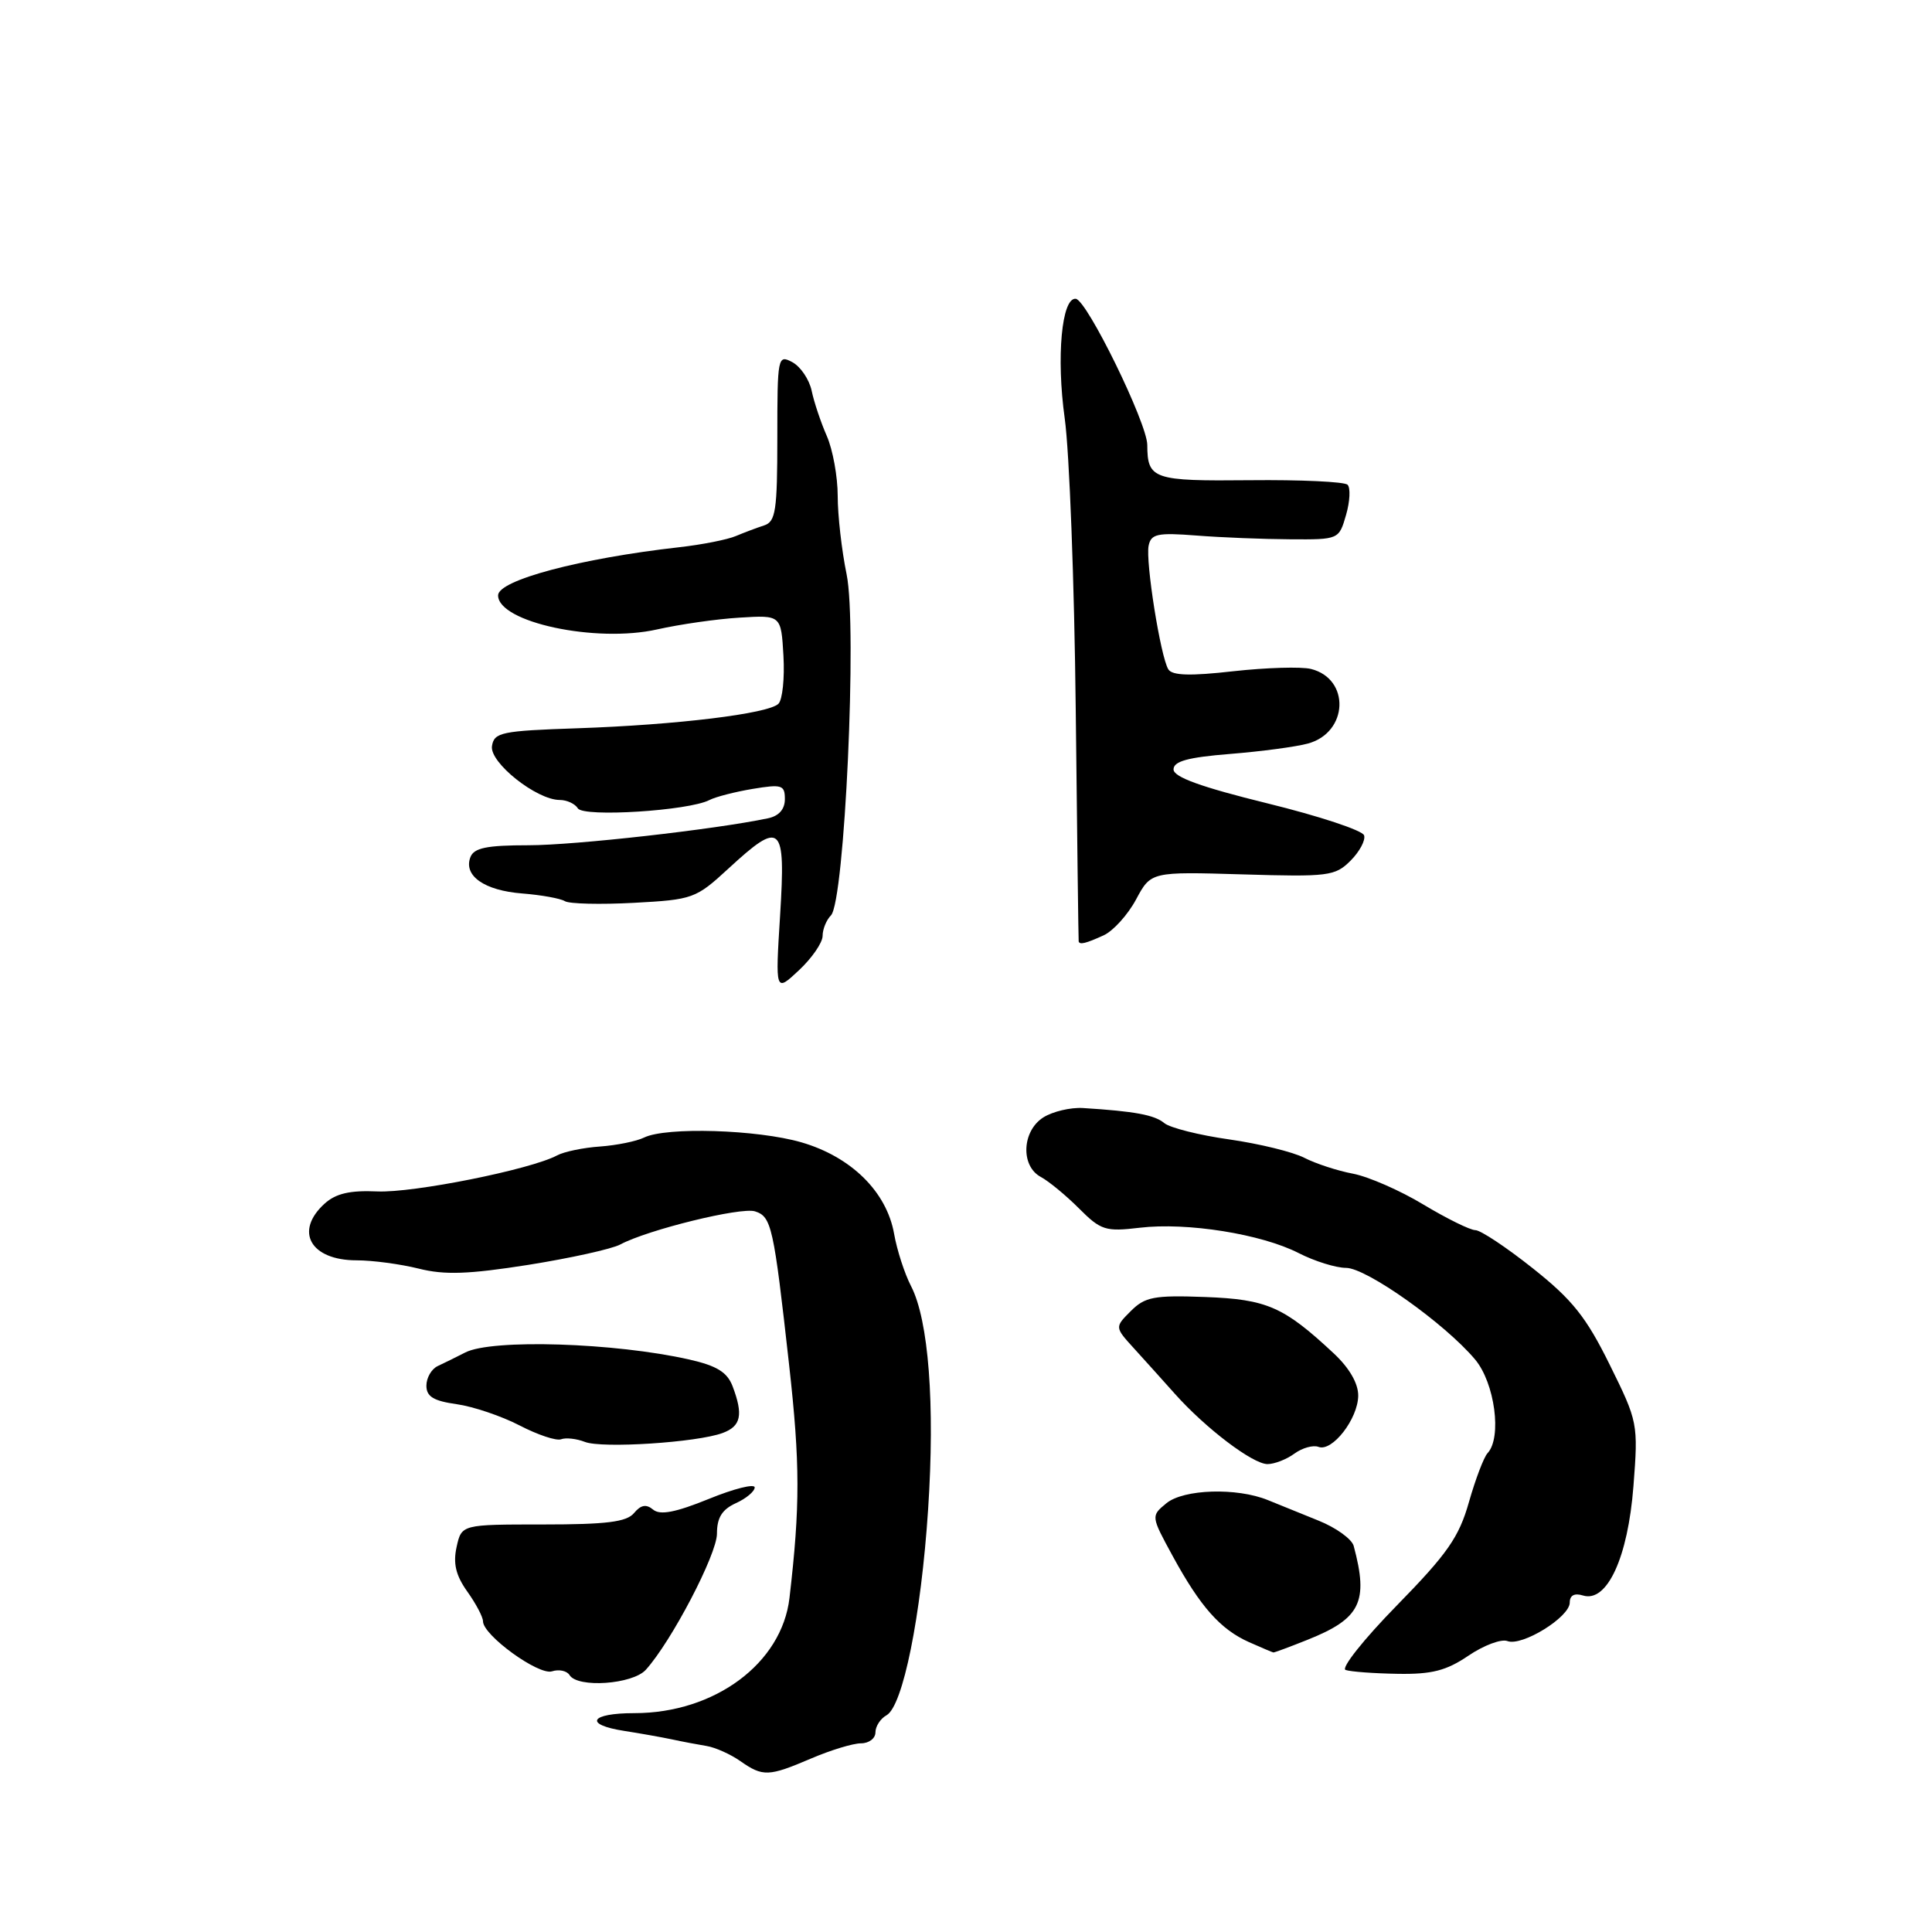 <?xml version="1.0" encoding="UTF-8" standalone="no"?>
<!DOCTYPE svg PUBLIC "-//W3C//DTD SVG 1.1//EN" "http://www.w3.org/Graphics/SVG/1.1/DTD/svg11.dtd" >
<svg xmlns="http://www.w3.org/2000/svg" xmlns:xlink="http://www.w3.org/1999/xlink" version="1.1" viewBox="0 0 256 256">
 <g >
 <path fill="currentColor"
d=" M 107.50 233.00 C 110.07 231.90 113.03 231.00 114.08 231.00 C 115.14 231.00 116.00 230.35 116.00 229.55 C 116.00 228.75 116.66 227.73 117.47 227.28 C 119.64 226.06 122.05 214.17 122.98 200.00 C 123.90 186.05 123.05 174.93 120.72 170.42 C 119.87 168.78 118.85 165.65 118.47 163.47 C 117.48 157.91 112.79 153.29 106.21 151.37 C 100.36 149.67 88.27 149.30 85.35 150.73 C 84.33 151.23 81.70 151.76 79.50 151.92 C 77.30 152.07 74.74 152.60 73.81 153.10 C 70.32 154.97 54.74 158.09 49.98 157.87 C 46.37 157.71 44.51 158.14 43.02 159.48 C 38.97 163.15 41.13 167.00 47.26 167.00 C 49.38 167.00 53.08 167.50 55.49 168.10 C 58.91 168.96 62.06 168.85 70.01 167.60 C 75.59 166.71 81.07 165.50 82.19 164.90 C 85.83 162.95 98.17 159.92 100.04 160.51 C 102.23 161.21 102.51 162.46 104.56 180.84 C 106.02 193.93 106.03 199.53 104.61 211.74 C 103.60 220.40 94.71 227.00 84.06 227.00 C 78.15 227.00 77.31 228.52 82.75 229.36 C 84.81 229.68 87.62 230.18 89.00 230.47 C 90.38 230.77 92.45 231.16 93.61 231.35 C 94.78 231.54 96.79 232.44 98.09 233.35 C 101.09 235.45 101.84 235.42 107.50 233.00 Z  M 85.58 221.25 C 88.98 217.48 95.00 205.96 95.00 203.22 C 95.00 201.10 95.67 200.02 97.50 199.18 C 98.88 198.56 100.00 197.61 100.00 197.09 C 100.00 196.57 97.26 197.25 93.91 198.62 C 89.50 200.41 87.46 200.80 86.54 200.03 C 85.62 199.27 84.92 199.40 84.01 200.49 C 83.03 201.67 80.37 202.00 71.96 202.00 C 61.16 202.00 61.16 202.00 60.50 204.99 C 60.02 207.17 60.40 208.76 61.92 210.89 C 63.07 212.50 64.00 214.27 64.00 214.83 C 64.00 216.68 71.37 222.02 73.14 221.46 C 74.07 221.16 75.12 221.39 75.47 221.96 C 76.55 223.70 83.83 223.19 85.58 221.25 Z  M 194.57 219.39 C 196.60 218.01 198.93 217.14 199.74 217.45 C 201.67 218.19 208.00 214.28 208.00 212.35 C 208.00 211.39 208.62 211.06 209.75 211.41 C 212.94 212.40 215.71 206.40 216.44 196.92 C 217.08 188.62 217.03 188.39 213.29 180.82 C 210.18 174.52 208.35 172.22 203.12 168.07 C 199.61 165.28 196.18 163.00 195.49 163.00 C 194.81 163.00 191.71 161.47 188.61 159.61 C 185.52 157.74 181.31 155.91 179.28 155.52 C 177.24 155.14 174.34 154.19 172.84 153.42 C 171.34 152.64 166.86 151.55 162.89 150.98 C 158.91 150.42 155.03 149.44 154.28 148.82 C 152.97 147.73 150.37 147.25 143.50 146.82 C 141.85 146.72 139.49 147.28 138.25 148.06 C 135.41 149.86 135.21 154.50 137.91 155.95 C 138.96 156.51 141.24 158.39 142.97 160.12 C 145.87 163.03 146.49 163.22 151.03 162.68 C 157.28 161.94 167.13 163.51 172.08 166.04 C 174.19 167.12 177.02 168.00 178.36 168.00 C 181.06 168.00 191.46 175.38 195.45 180.13 C 198.07 183.24 199.04 190.49 197.11 192.55 C 196.62 193.07 195.51 195.99 194.64 199.04 C 193.32 203.70 191.78 205.89 185.09 212.73 C 180.70 217.21 177.65 221.06 178.30 221.28 C 178.96 221.51 182.06 221.74 185.19 221.79 C 189.72 221.87 191.65 221.37 194.57 219.39 Z  M 173.23 217.29 C 180.28 214.48 181.37 212.28 179.37 204.84 C 179.12 203.93 177.03 202.42 174.71 201.49 C 172.40 200.55 169.38 199.33 168.00 198.77 C 163.88 197.09 156.84 197.31 154.55 199.19 C 152.50 200.88 152.50 200.88 155.39 206.19 C 159.05 212.90 161.71 215.90 165.50 217.59 C 167.15 218.32 168.60 218.94 168.73 218.96 C 168.86 218.98 170.88 218.23 173.23 217.29 Z  M 171.52 192.61 C 172.56 191.85 174.00 191.45 174.71 191.72 C 176.52 192.41 179.93 188.02 179.97 184.95 C 179.99 183.33 178.81 181.28 176.75 179.35 C 170.10 173.14 167.89 172.17 159.69 171.86 C 152.92 171.61 151.72 171.84 149.84 173.72 C 147.70 175.86 147.70 175.86 150.27 178.68 C 151.68 180.23 154.11 182.93 155.67 184.68 C 159.74 189.25 166.00 194.00 167.95 194.00 C 168.87 194.00 170.47 193.38 171.52 192.61 Z  M 95.75 189.88 C 98.19 188.98 98.51 187.48 97.07 183.68 C 96.36 181.82 94.98 180.97 91.32 180.14 C 81.45 177.91 65.18 177.40 61.65 179.21 C 60.47 179.81 58.83 180.63 58.00 181.01 C 57.17 181.40 56.50 182.57 56.50 183.61 C 56.50 185.05 57.44 185.63 60.50 186.06 C 62.70 186.37 66.46 187.64 68.85 188.88 C 71.24 190.12 73.71 190.95 74.35 190.71 C 74.98 190.47 76.40 190.63 77.50 191.06 C 79.77 191.95 92.35 191.14 95.75 189.88 Z  M 109.00 124.01 C 109.00 123.13 109.50 121.90 110.10 121.30 C 111.92 119.48 113.60 82.96 112.18 76.10 C 111.53 72.95 111.00 68.28 111.00 65.72 C 111.00 63.16 110.35 59.59 109.56 57.78 C 108.77 55.98 107.86 53.28 107.55 51.78 C 107.23 50.28 106.08 48.58 104.99 47.99 C 103.06 46.96 103.00 47.26 103.00 58.00 C 103.00 67.66 102.78 69.13 101.25 69.62 C 100.29 69.93 98.60 70.57 97.50 71.03 C 96.40 71.50 93.03 72.17 90.00 72.51 C 76.88 73.99 66.00 76.88 66.00 78.89 C 66.00 82.45 78.97 85.23 87.08 83.40 C 90.06 82.73 94.97 82.02 98.00 81.84 C 103.50 81.50 103.50 81.50 103.81 86.89 C 103.98 89.86 103.68 92.72 103.15 93.25 C 101.83 94.57 89.70 96.05 76.50 96.50 C 66.44 96.84 65.47 97.04 65.19 98.86 C 64.85 101.04 71.10 106.00 74.17 106.00 C 75.11 106.00 76.19 106.50 76.57 107.11 C 77.31 108.31 91.27 107.43 94.00 106.01 C 94.83 105.58 97.41 104.92 99.75 104.53 C 103.61 103.89 104.00 104.02 104.00 105.89 C 104.00 107.23 103.21 108.13 101.75 108.43 C 94.72 109.91 76.14 112.00 70.04 112.00 C 64.49 112.00 62.80 112.35 62.33 113.58 C 61.39 116.04 64.17 118.00 69.20 118.39 C 71.73 118.59 74.27 119.05 74.85 119.41 C 75.44 119.77 79.55 119.87 83.99 119.63 C 91.81 119.21 92.20 119.07 96.51 115.10 C 103.53 108.63 104.12 109.16 103.37 121.25 C 102.73 131.50 102.73 131.50 105.87 128.56 C 107.59 126.95 109.00 124.90 109.00 124.01 Z  M 146.23 123.94 C 147.50 123.36 149.44 121.22 150.53 119.19 C 152.51 115.50 152.51 115.50 164.64 115.86 C 176.02 116.20 176.91 116.09 178.95 114.05 C 180.15 112.85 180.96 111.34 180.75 110.69 C 180.54 110.03 174.78 108.13 167.94 106.45 C 159.16 104.29 155.50 102.97 155.50 101.95 C 155.50 100.87 157.40 100.35 163.00 99.90 C 167.12 99.57 171.77 98.95 173.32 98.52 C 178.66 97.06 178.94 89.95 173.71 88.64 C 172.43 88.32 167.80 88.46 163.44 88.94 C 157.73 89.59 155.32 89.52 154.81 88.69 C 153.78 87.03 151.77 74.40 152.20 72.30 C 152.52 70.74 153.38 70.56 158.53 70.96 C 161.82 71.22 167.41 71.44 170.96 71.46 C 177.40 71.50 177.42 71.49 178.36 68.23 C 178.88 66.44 178.96 64.64 178.56 64.23 C 178.15 63.83 172.34 63.56 165.66 63.63 C 152.78 63.76 152.04 63.51 152.02 58.95 C 152.00 56.05 144.01 39.72 142.54 39.59 C 140.68 39.42 139.95 47.33 141.08 55.43 C 141.70 59.87 142.36 77.22 142.54 94.00 C 142.72 110.78 142.90 124.61 142.93 124.75 C 143.06 125.21 143.89 125.01 146.23 123.94 Z "/>
</g>
</svg>